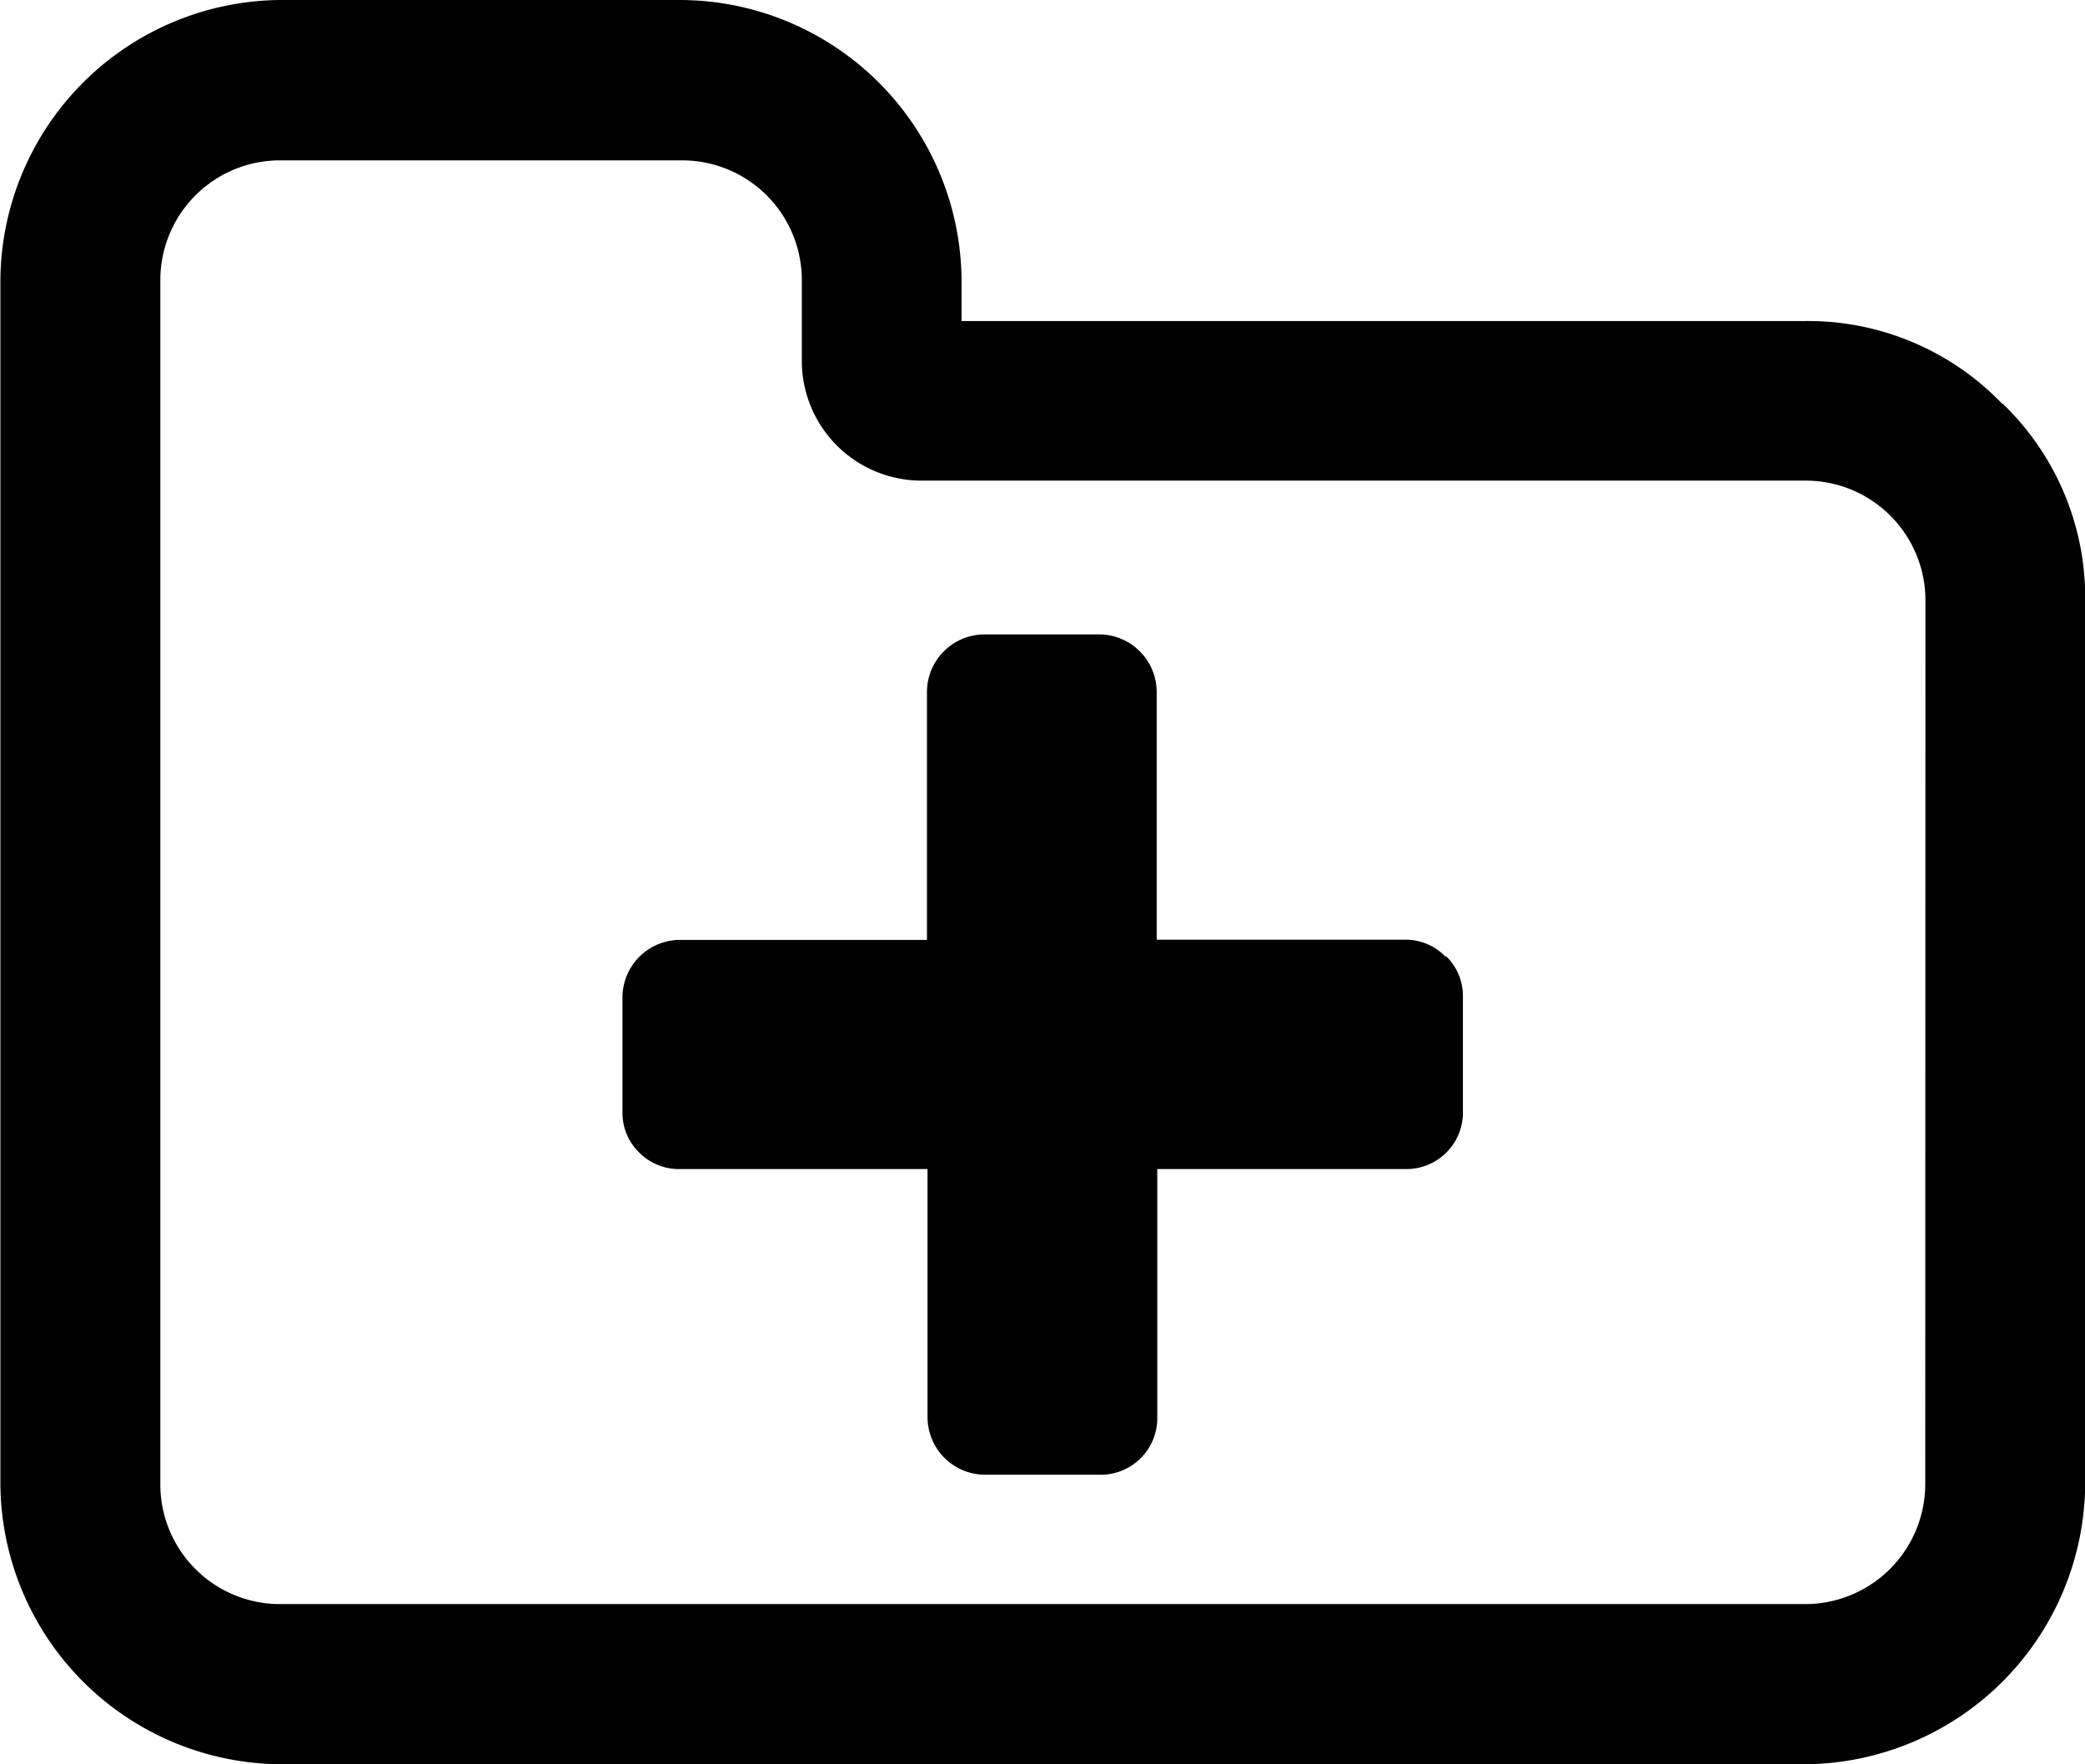 <svg xmlns="http://www.w3.org/2000/svg" viewBox="0 0 108.46 91.77"><title>FolderPlus</title><path d="M442.13,281a14,14,0,0,0-10.3-4.3H388V274.6a14.68,14.68,0,0,0-14.6-14.6H352.58A14.68,14.68,0,0,0,338,274.6v62.57a14.68,14.68,0,0,0,14.6,14.6h79.25a14.68,14.68,0,0,0,14.6-14.6V291.28a14,14,0,0,0-4.3-10.29Zm-4,56.18a6.25,6.25,0,0,1-6.26,6.26H352.58a6.23,6.23,0,0,1-6.26-6.26V274.6a6.23,6.23,0,0,1,6.26-6.26h20.85a6.23,6.23,0,0,1,6.26,6.26v4.17A6.23,6.23,0,0,0,386,285h45.88a6.23,6.23,0,0,1,6.26,6.25Zm0,0" transform="translate(-337.98 -260)"/><path d="M413.16,309.75a2.87,2.87,0,0,0-2.11-.87h-12.9V296a3,3,0,0,0-3-3h-5.95a3,3,0,0,0-3,3v12.89H373.36a3,3,0,0,0-3,3v5.95a2.87,2.87,0,0,0,.87,2.11,2.9,2.9,0,0,0,2.11.86h12.89v12.9a3,3,0,0,0,3,3h5.95a2.94,2.94,0,0,0,3-3v-12.9h12.9a2.94,2.94,0,0,0,3-3v-5.95a2.9,2.9,0,0,0-.86-2.11Zm0,0" transform="translate(-337.98 -260)"/></svg>